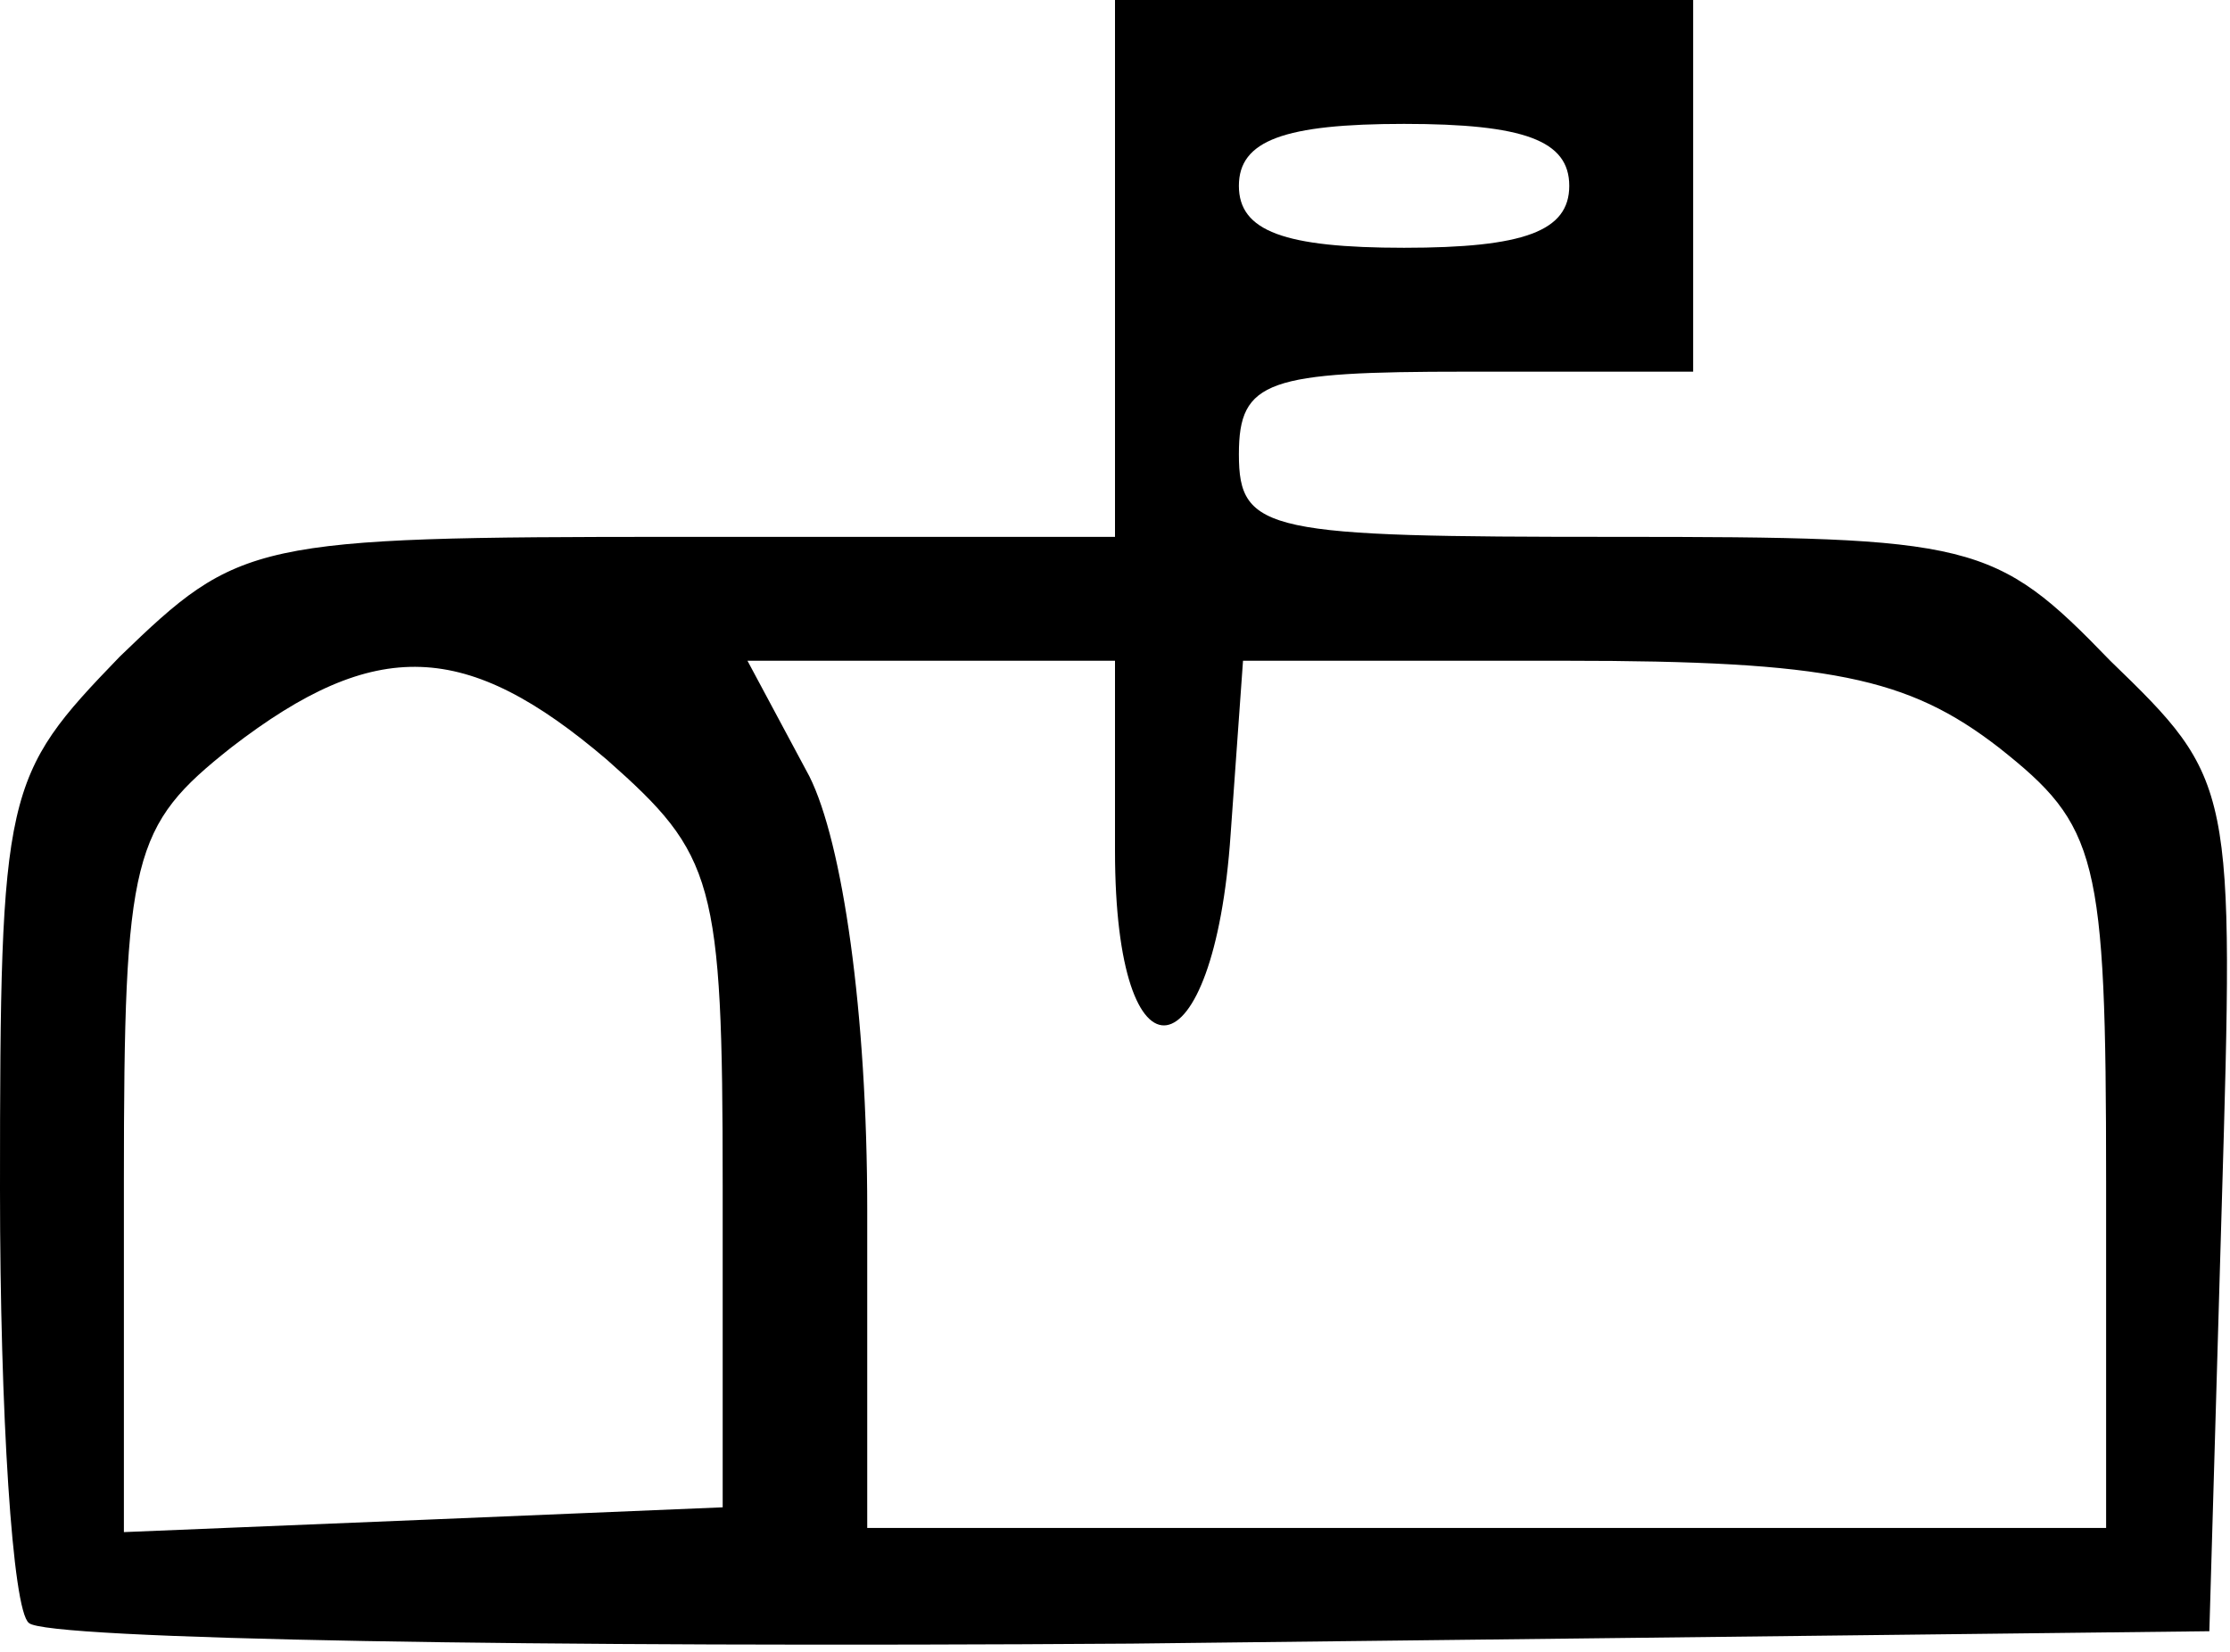 <!DOCTYPE svg PUBLIC "-//W3C//DTD SVG 20010904//EN" "http://www.w3.org/TR/2001/REC-SVG-20010904/DTD/svg10.dtd">
<svg version="1.0" xmlns="http://www.w3.org/2000/svg" width="54px" height="40px" viewBox="0 0 540 400" preserveAspectRatio="xMidYMid meet">
<g id="layer101" fill="#000000" stroke="none">
 <path d="M7 393 c-4 -3 -7 -51 -7 -105 0 -97 1 -100 29 -129 29 -28 32 -29 135 -29 l106 0 0 -65 0 -65 70 0 70 0 0 45 0 45 -55 0 c-48 0 -55 2 -55 20 0 19 7 20 91 20 87 0 92 1 120 30 30 29 30 30 27 132 l-3 103 -261 3 c-143 1 -263 -1 -267 -5z m168 -106 c0 -74 -2 -80 -28 -103 -34 -29 -56 -30 -91 -3 -24 19 -26 26 -26 105 l0 85 73 -3 72 -3 0 -78z m335 -1 c0 -79 -2 -86 -26 -105 -22 -17 -41 -21 -105 -21 l-78 0 -3 42 c-4 59 -28 63 -28 4 l0 -46 -44 0 -45 0 15 28 c8 16 14 57 14 105 l0 77 150 0 150 0 0 -84z m-130 -241 c0 -11 -11 -15 -40 -15 -29 0 -40 4 -40 15 0 11 11 15 40 15 29 0 40 -4 40 -15z"/>
 </g>

</svg>